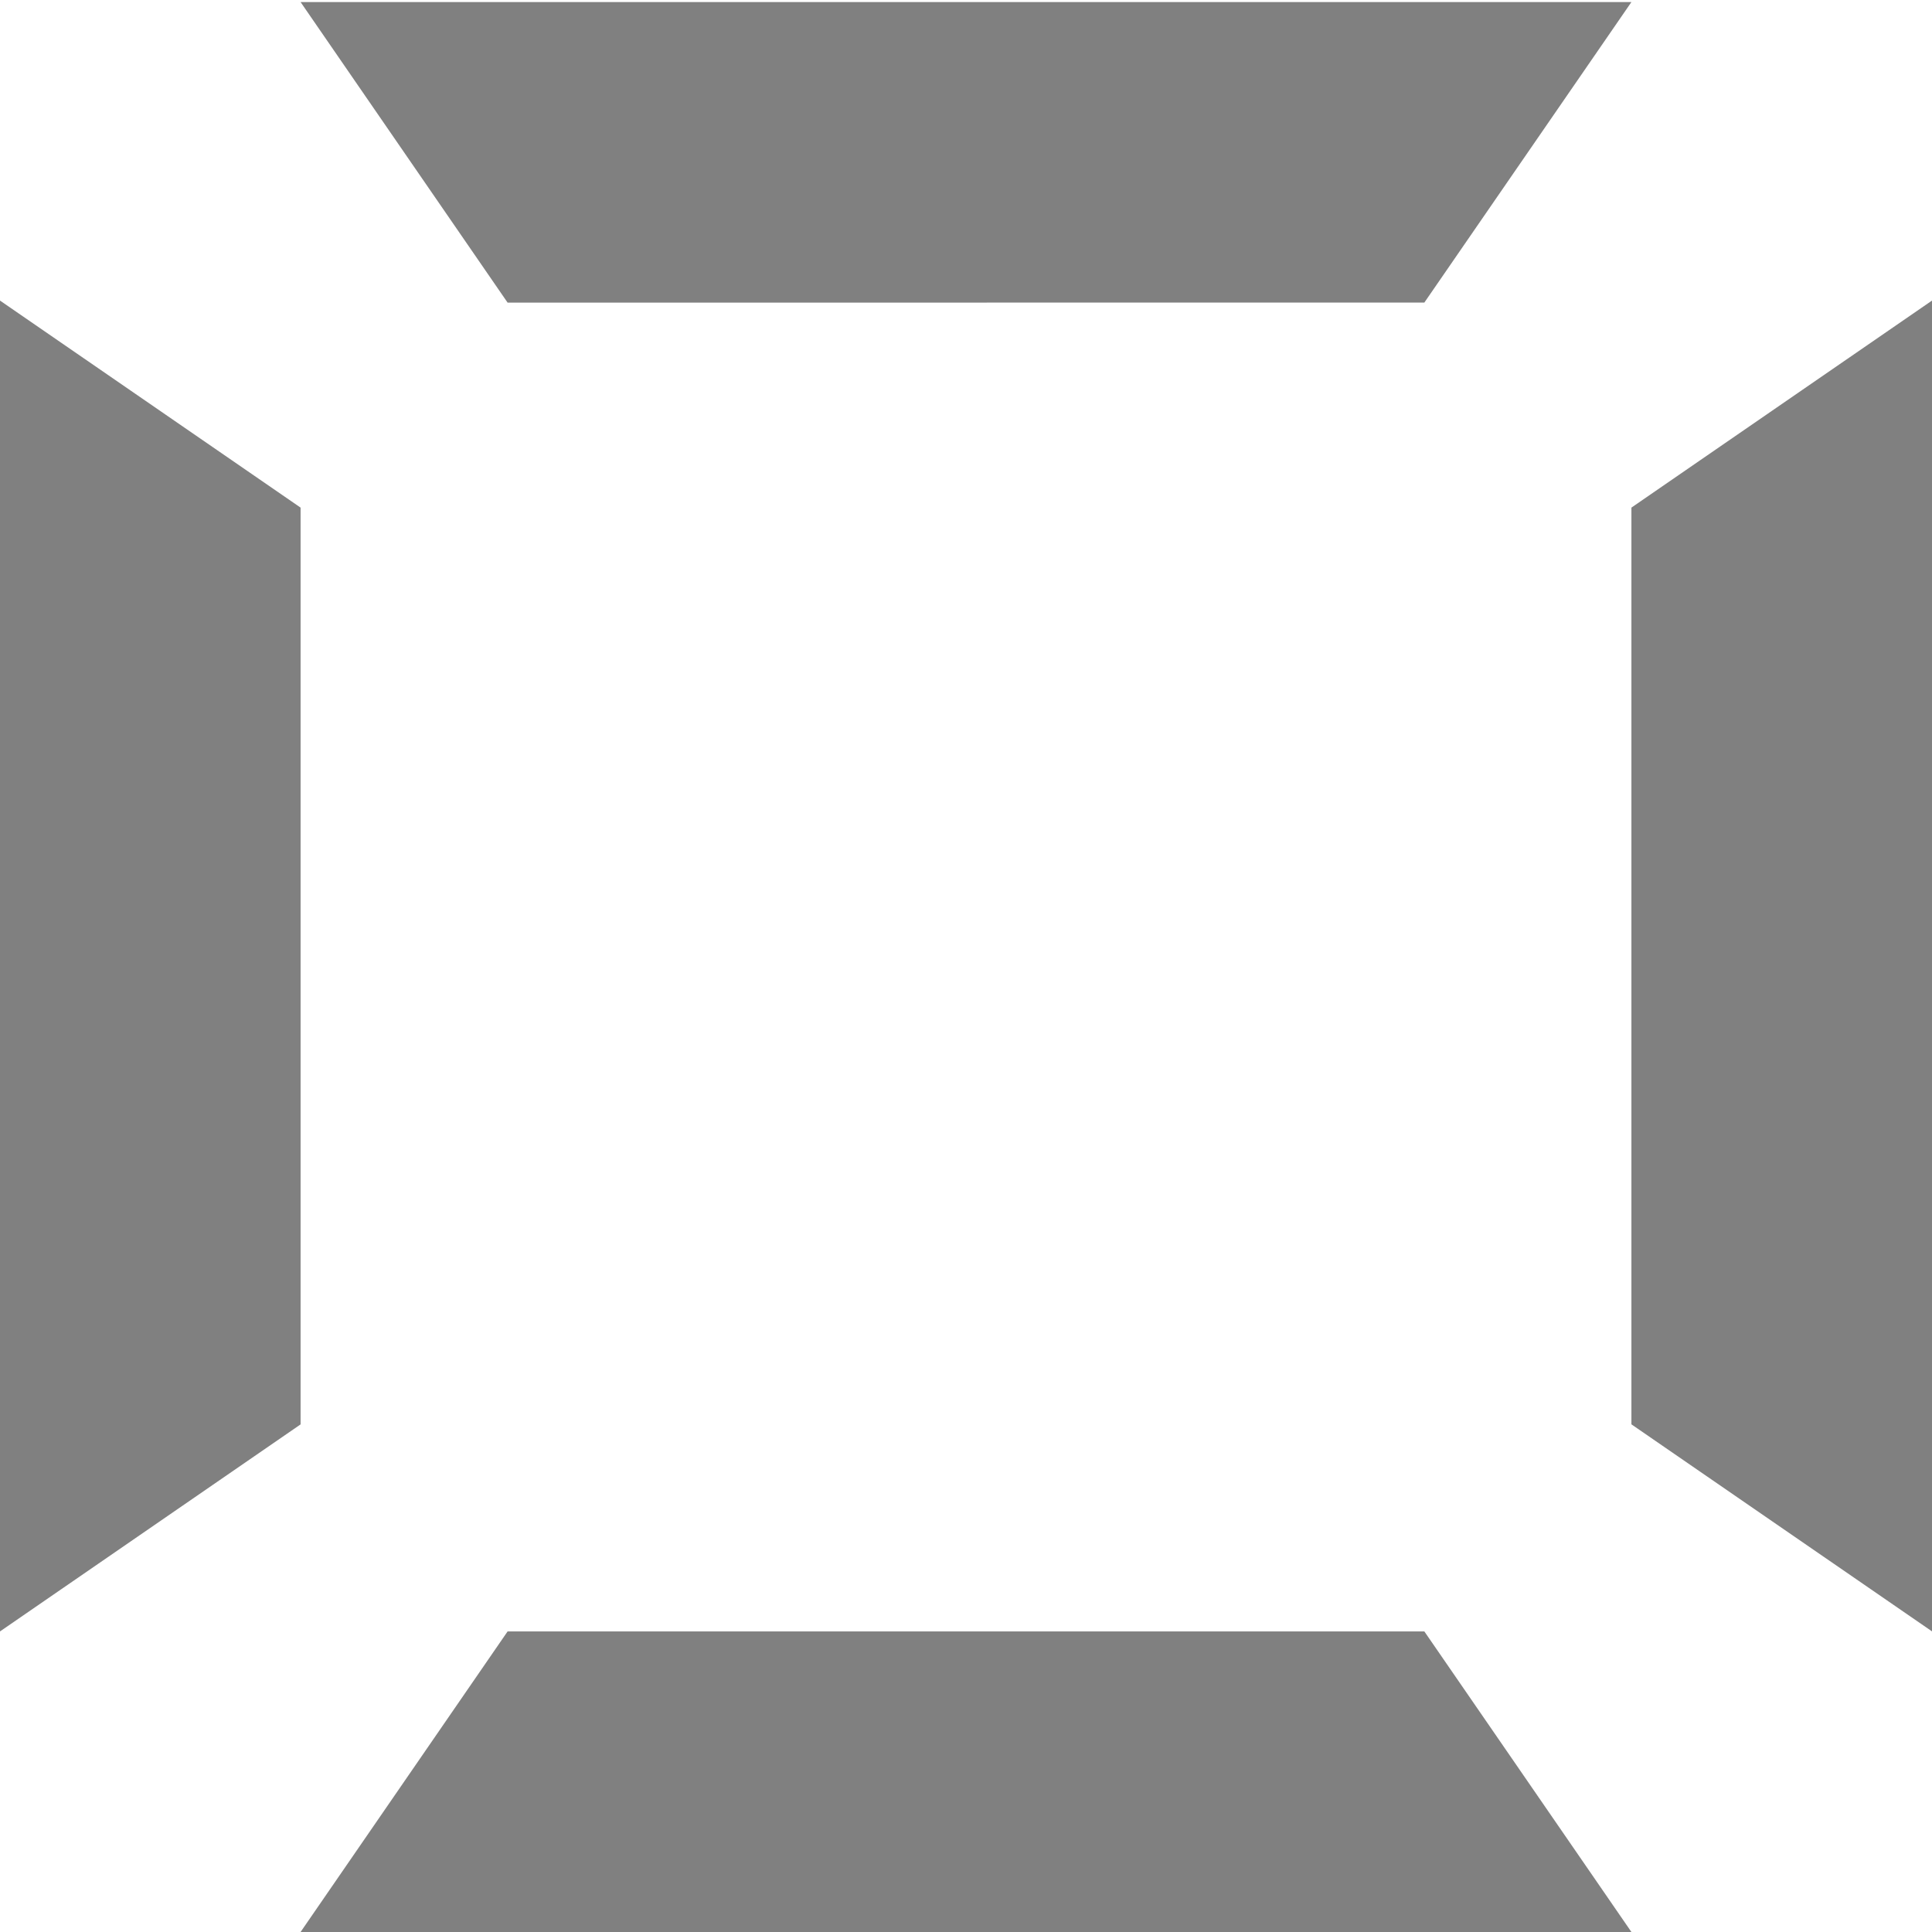 <?xml version="1.0" encoding="UTF-8" standalone="no"?>
<!-- Created with Inkscape (http://www.inkscape.org/) -->

<svg
   width="128"
   height="128"
   viewBox="0 0 33.867 33.867"
   version="1.1"
   id="svg5"
   inkscape:version="1.2.2 (b0a8486541, 2022-12-01)"
   sodipodi:docname="junction.svg"
   inkscape:export-filename="junction.png"
   inkscape:export-xdpi="96"
   inkscape:export-ydpi="96"
   xmlns:inkscape="http://www.inkscape.org/namespaces/inkscape"
   xmlns:sodipodi="http://sodipodi.sourceforge.net/DTD/sodipodi-0.dtd"
   xmlns="http://www.w3.org/2000/svg"
   xmlns:svg="http://www.w3.org/2000/svg">
  <sodipodi:namedview
     id="namedview7"
     pagecolor="#4b4b4b"
     bordercolor="#666666"
     borderopacity="1.0"
     inkscape:showpageshadow="2"
     inkscape:pageopacity="1"
     inkscape:pagecheckerboard="0"
     inkscape:deskcolor="#d1d1d1"
     inkscape:document-units="px"
     showgrid="false"
     inkscape:zoom="3.3638608"
     inkscape:cx="54.550414"
     inkscape:cy="71.495229"
     inkscape:window-width="1596"
     inkscape:window-height="876"
     inkscape:window-x="0"
     inkscape:window-y="20"
     inkscape:window-maximized="1"
     inkscape:current-layer="layer1">
    <sodipodi:guide
       position="0,33.867"
       orientation="0,128"
       id="guide236"
       inkscape:locked="false" />
    <sodipodi:guide
       position="33.867,33.867"
       orientation="128,0"
       id="guide238"
       inkscape:locked="false" />
    <sodipodi:guide
       position="33.867,0"
       orientation="0,-128"
       id="guide240"
       inkscape:locked="false" />
    <sodipodi:guide
       position="0,0"
       orientation="-128,0"
       id="guide242"
       inkscape:locked="false" />
  </sodipodi:namedview>
  <defs
     id="defs2" />
  <g
     inkscape:label="Layer 1"
     inkscape:groupmode="layer"
     id="layer1">
    <path
       id="path621"
       style="fill:#808080;stroke-width:3.589;stroke-miterlimit:38.7"
       d="M 5.269,8.898 0,5.269 v 23.329 l 5.269,-3.629 z"
       sodipodi:nodetypes="ccccc" />
    <path
       id="path632"
       style="fill:#808080;stroke-width:3.589;stroke-miterlimit:38.7"
       d="M 24.968,5.304 28.598,0.036 H 5.269 l 3.629,5.269 z"
       sodipodi:nodetypes="ccccc" />
    <path
       id="path634"
       style="fill:#808080;stroke-width:3.589;stroke-miterlimit:38.7"
       d="m 28.598,24.968 5.269,3.629 V 5.269 l -5.269,3.629 z"
       sodipodi:nodetypes="ccccc" />
    <path
       id="path636"
       style="fill:#808080;stroke-width:3.589;stroke-miterlimit:38.7"
       d="M 8.898,28.598 5.269,33.867 H 28.598 L 24.968,28.598 Z"
       sodipodi:nodetypes="ccccc" />
  </g>
</svg>
